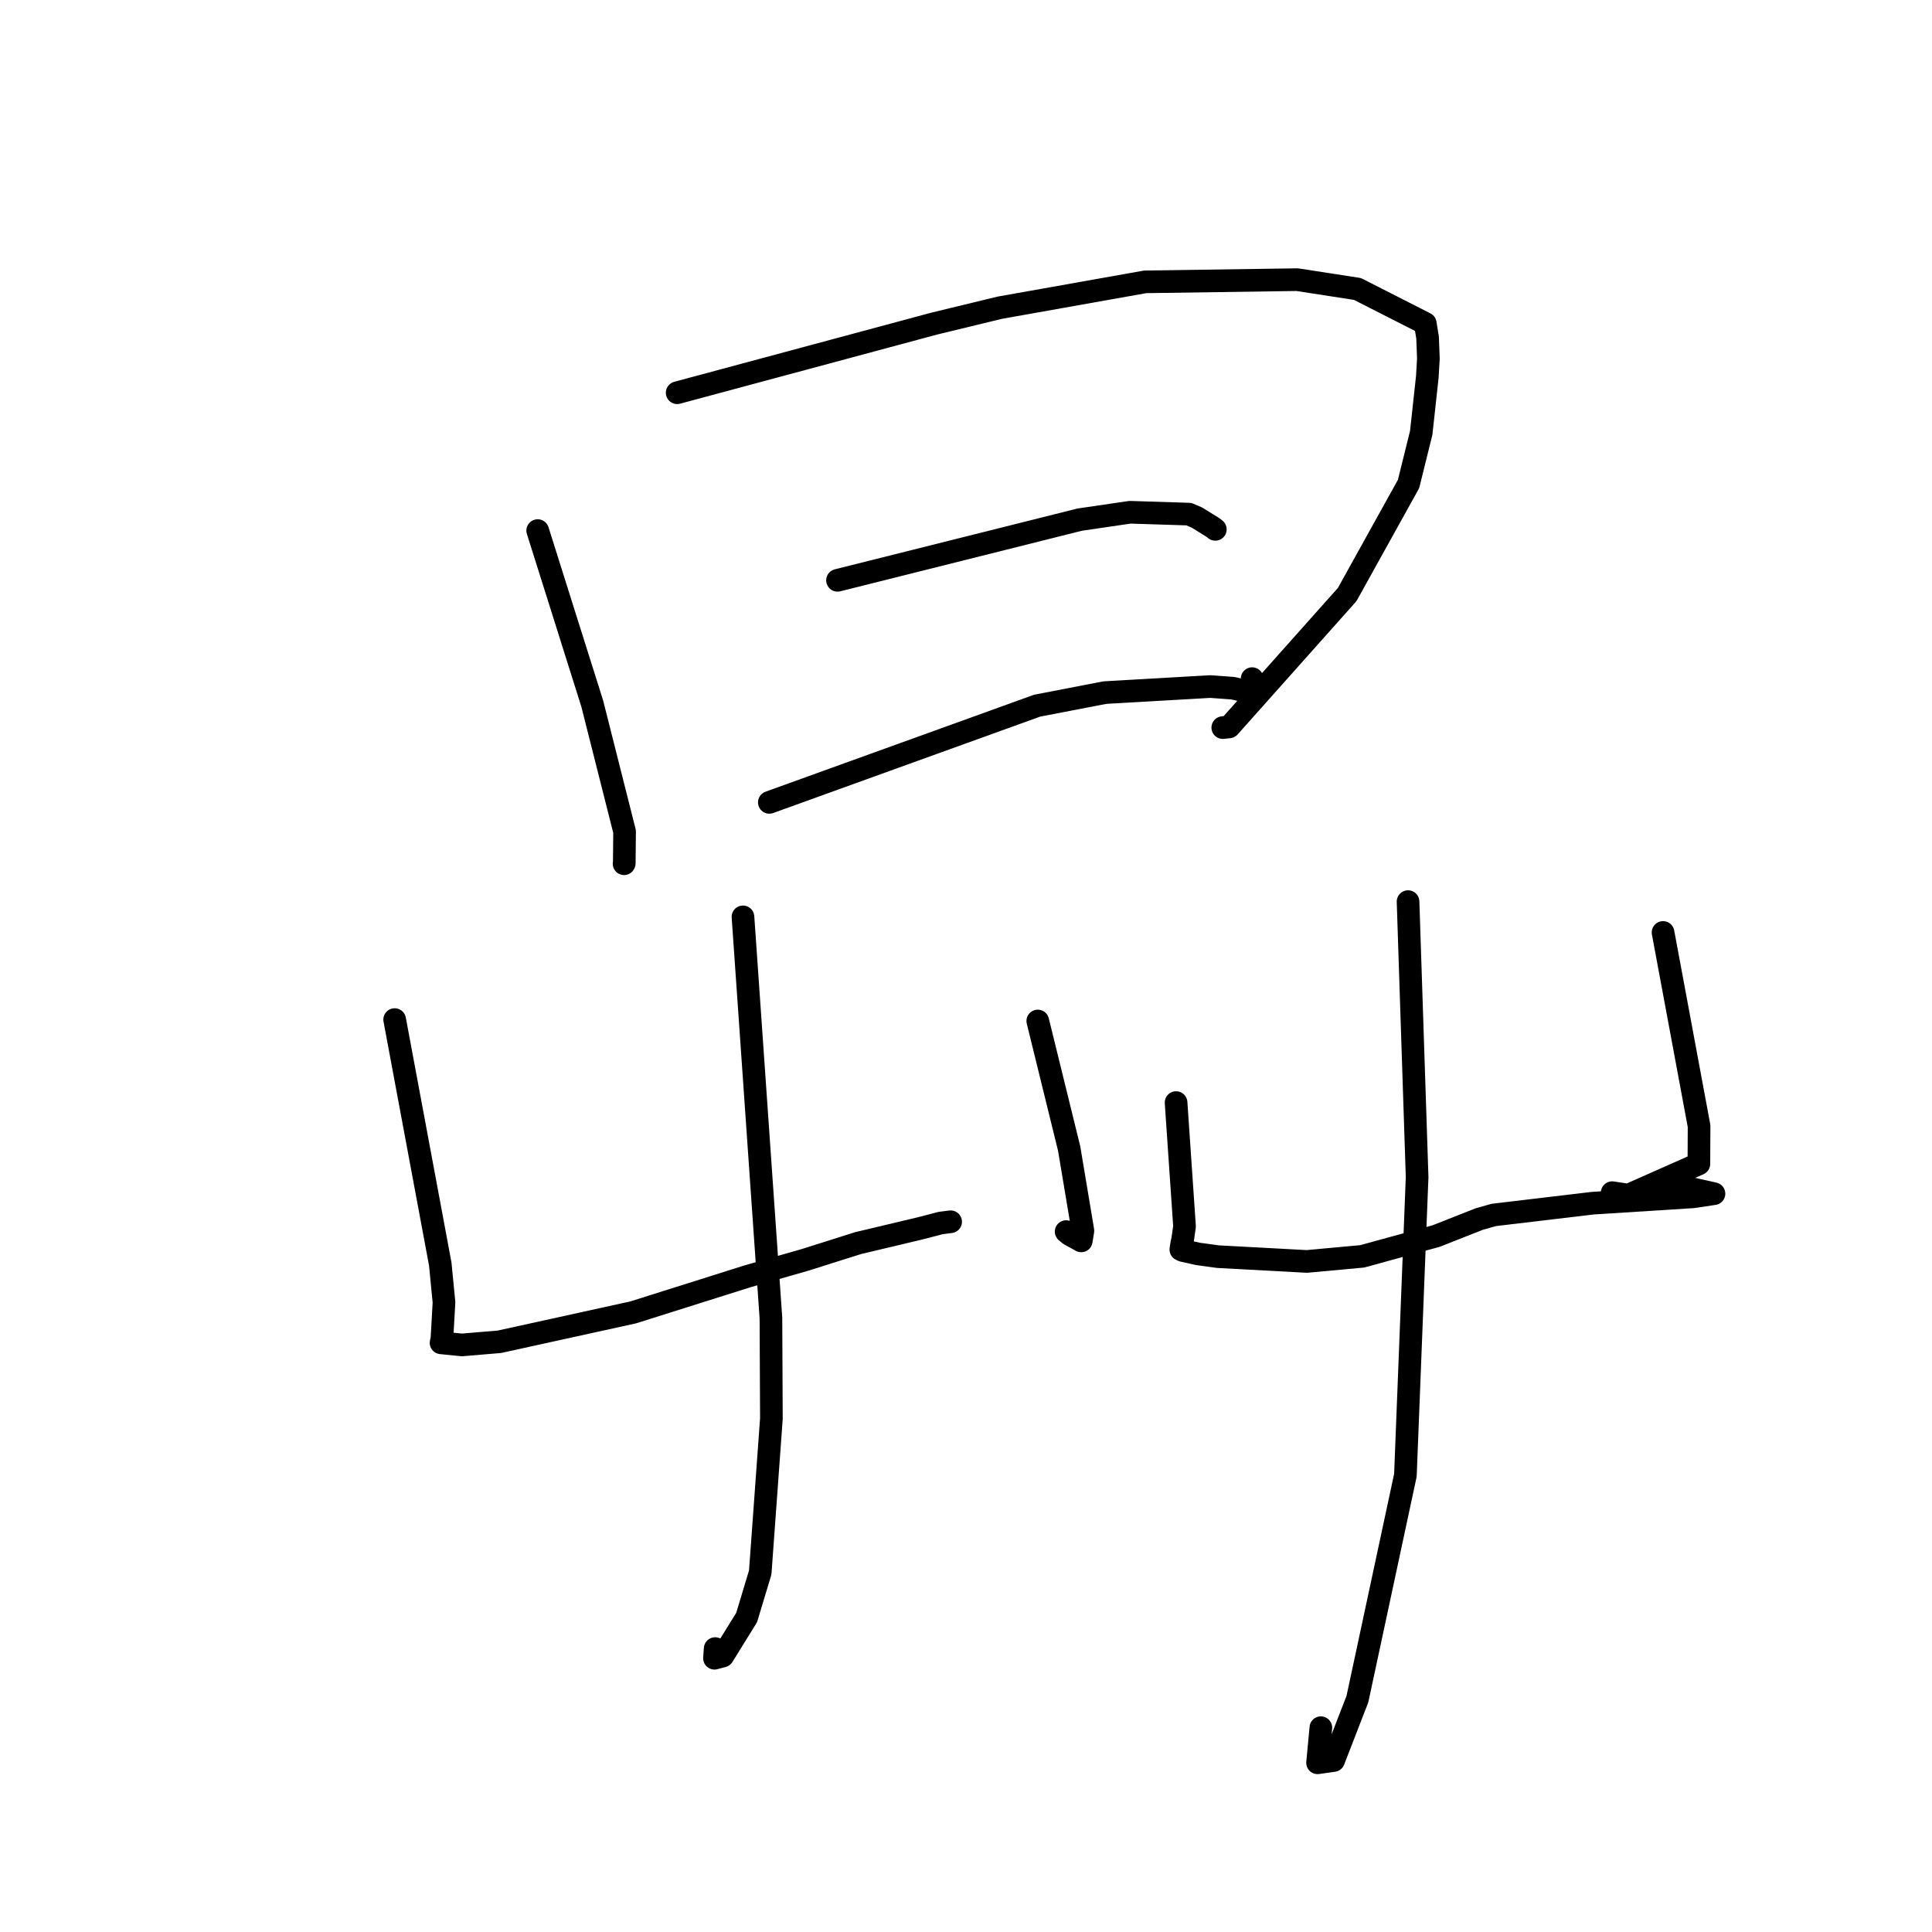 <?xml version="1.0" standalone="no"?>
    <svg width="256" height="256" xmlns="http://www.w3.org/2000/svg" version="1.1">
    <polyline stroke="black" stroke-width="3" stroke-linecap="round" fill="transparent" stroke-linejoin="round" points="71.248 70.306 74.863 81.774 78.478 93.242 82.759 110.184 82.72 114.378 82.693 114.45 " />
        <polyline stroke="black" stroke-width="3" stroke-linecap="round" fill="transparent" stroke-linejoin="round" points="89.728 52.041 106.757 47.461 123.786 42.881 132.472 40.775 151.744 37.346 171.88 37.055 179.867 38.289 188.857 42.859 189.162 44.736 189.268 47.517 189.128 49.919 188.318 57.359 186.641 64.125 178.509 78.779 162.874 96.319 162.024 96.41 " />
        <polyline stroke="black" stroke-width="3" stroke-linecap="round" fill="transparent" stroke-linejoin="round" points="110.974 76.896 127.022 72.875 143.07 68.853 149.731 67.877 157.537 68.125 158.585 68.575 160.666 69.862 161.036 70.143 " />
        <polyline stroke="black" stroke-width="3" stroke-linecap="round" fill="transparent" stroke-linejoin="round" points="101.94 106.319 119.678 99.913 137.416 93.508 146.404 91.774 160.373 90.972 163.381 91.192 165.201 91.621 166.18 90.347 165.912 89.923 " />
        <polyline stroke="black" stroke-width="3" stroke-linecap="round" fill="transparent" stroke-linejoin="round" points="52.295 135.1 55.315 151.292 58.335 167.483 58.831 172.569 58.554 177.451 58.488 177.724 58.453 177.872 58.447 177.897 58.441 177.921 58.439 177.929 58.439 177.931 61.207 178.21 66.183 177.791 83.896 173.899 99 169.134 106.684 166.936 113.676 164.725 122.064 162.729 124.631 162.058 125.877 161.9 125.938 161.892 125.965 161.889 " />
        <polyline stroke="black" stroke-width="3" stroke-linecap="round" fill="transparent" stroke-linejoin="round" points="137.511 135.286 139.59 143.737 141.668 152.188 143.491 163.082 143.271 164.424 141.724 163.574 141.269 163.192 " />
        <polyline stroke="black" stroke-width="3" stroke-linecap="round" fill="transparent" stroke-linejoin="round" points="98.448 121.488 100.3 148.078 102.153 174.669 102.214 187.974 100.735 208.356 98.932 214.332 95.775 219.431 94.672 219.724 94.764 218.443 " />
        <polyline stroke="black" stroke-width="3" stroke-linecap="round" fill="transparent" stroke-linejoin="round" points="155.836 146.097 156.396 154.3 156.957 162.504 156.712 164.23 156.603 164.72 156.508 165.285 156.47 165.577 156.735 165.702 158.744 166.152 161.402 166.514 173.165 167.147 180.505 166.472 190.292 163.785 195.997 161.532 197.939 160.985 211.04 159.429 224.326 158.586 227.062 158.178 227.11 158.171 223.204 157.29 220.149 156.746 " />
        <polyline stroke="black" stroke-width="3" stroke-linecap="round" fill="transparent" stroke-linejoin="round" points="220.363 123.555 222.75 136.384 225.137 149.213 225.112 154.217 215.773 158.36 213.622 158.034 " />
        <polyline stroke="black" stroke-width="3" stroke-linecap="round" fill="transparent" stroke-linejoin="round" points="186.574 119.469 187.174 137.72 187.775 155.971 186.223 195.477 179.865 225.135 176.708 233.279 174.584 233.581 175.021 228.928 " />
        </svg>